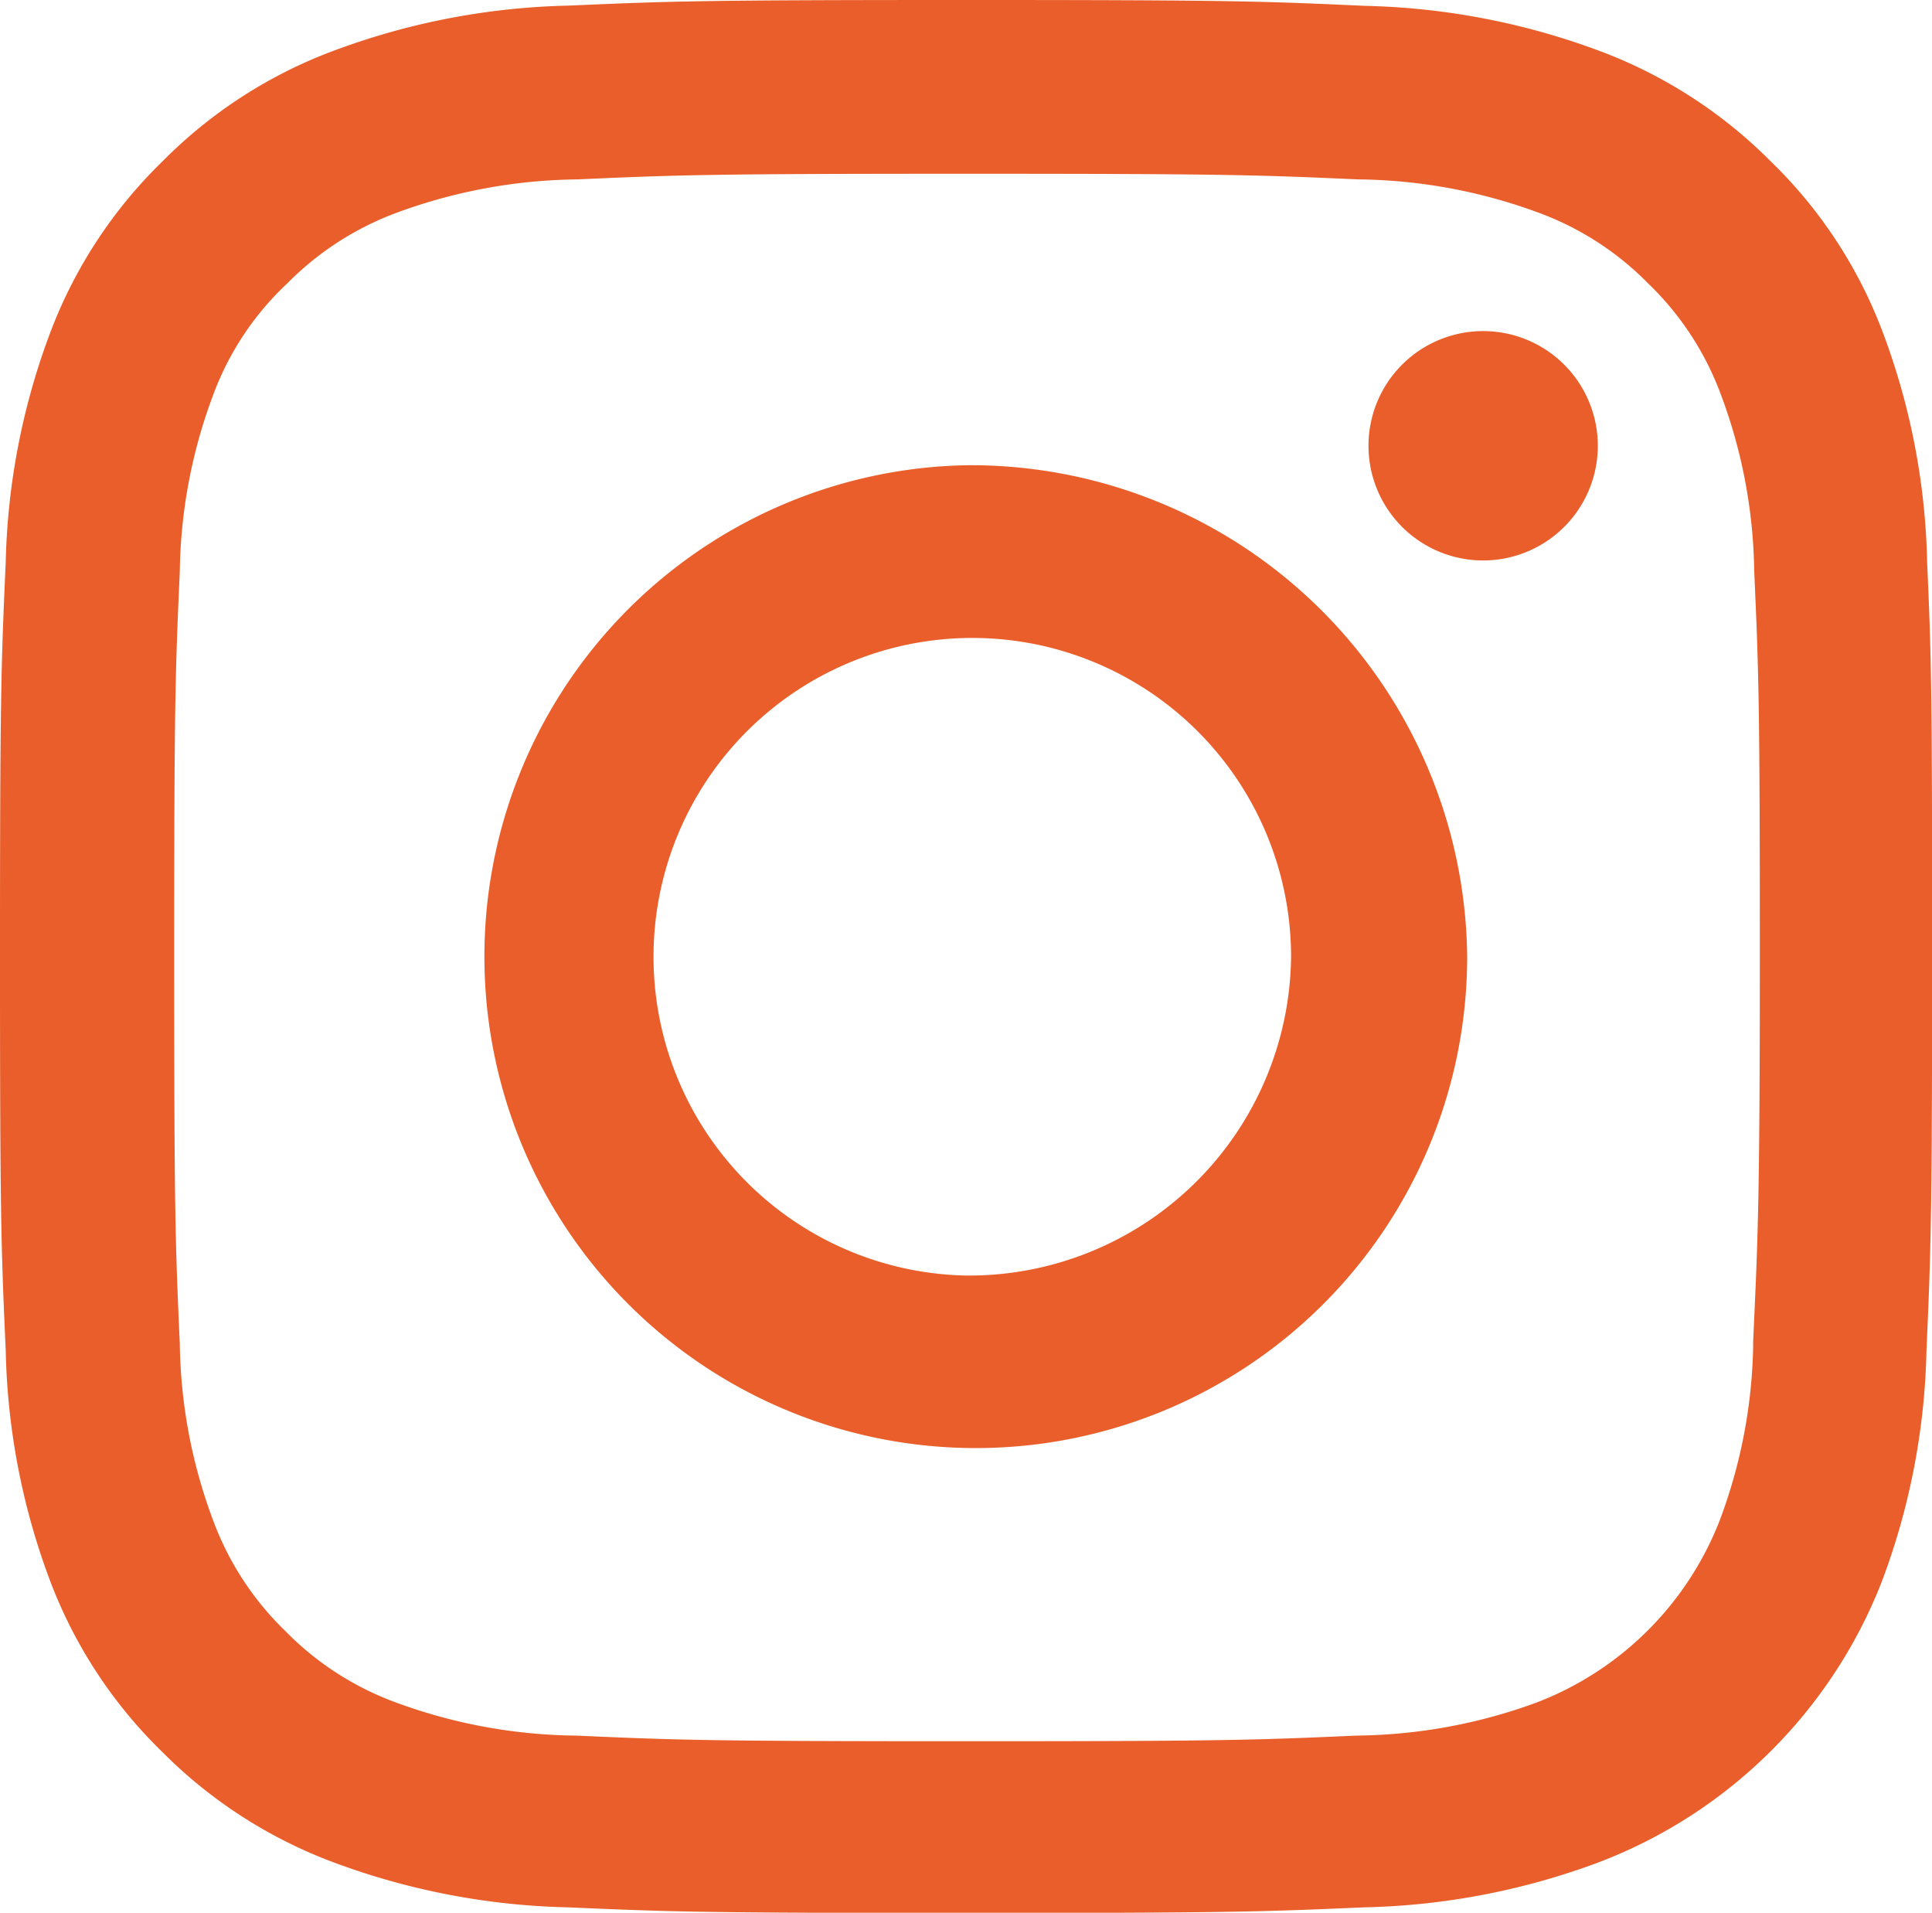 <svg id="instagram" xmlns="http://www.w3.org/2000/svg" width="17.17" height="16.996" viewBox="0 0 17.17 16.996">
  <path id="Path_17" data-name="Path 17" d="M17.576,5a6.154,6.154,0,0,0-.4-2.062,4.144,4.144,0,0,0-.993-1.507,4.231,4.231,0,0,0-1.52-.979,6.349,6.349,0,0,0-2.083-.4C11.661.01,11.369,0,9.038,0S6.414.01,5.5.05a6.334,6.334,0,0,0-2.083.4,4.2,4.2,0,0,0-1.523.983,4.18,4.18,0,0,0-.99,1.5A6.171,6.171,0,0,0,.5,4.993C.459,5.9.449,6.192.449,8.5S.459,11.1.5,12a6.154,6.154,0,0,0,.4,2.062,4.187,4.187,0,0,0,.993,1.507,4.231,4.231,0,0,0,1.52.979,6.35,6.35,0,0,0,2.083.4c.916.04,1.208.05,3.539.05s2.623-.01,3.539-.05a6.331,6.331,0,0,0,2.083-.4,4.37,4.37,0,0,0,2.513-2.487,6.175,6.175,0,0,0,.4-2.062c.04-.906.05-1.2.05-3.5S17.616,5.9,17.576,5Zm-1.546,6.939a4.616,4.616,0,0,1-.3,1.577,2.834,2.834,0,0,1-1.63,1.614,4.767,4.767,0,0,1-1.594.292c-.906.04-1.177.05-3.469.05s-2.566-.01-3.469-.05a4.748,4.748,0,0,1-1.594-.292,2.645,2.645,0,0,1-.986-.634,2.64,2.64,0,0,1-.641-.976,4.633,4.633,0,0,1-.3-1.577c-.04-.9-.05-1.165-.05-3.433s.01-2.54.05-3.433a4.614,4.614,0,0,1,.3-1.577A2.581,2.581,0,0,1,3,2.52a2.669,2.669,0,0,1,.986-.634,4.77,4.77,0,0,1,1.594-.292c.906-.04,1.178-.05,3.469-.05s2.566.01,3.469.05a4.75,4.75,0,0,1,1.594.292,2.644,2.644,0,0,1,.986.634,2.639,2.639,0,0,1,.641.976,4.635,4.635,0,0,1,.3,1.577c.04.9.05,1.165.05,3.433S16.069,11.039,16.029,11.936Zm0,0" transform="translate(-0.449 0)" fill="#e95e2a"/>
  <path id="Path_18" data-name="Path 18" d="M129.4,124.5a4.367,4.367,0,1,0,4.455,4.366A4.412,4.412,0,0,0,129.4,124.5Zm0,7.2a2.833,2.833,0,1,1,2.89-2.832A2.862,2.862,0,0,1,129.4,131.7Zm0,0" transform="translate(-120.816 -120.366)" fill="#e95e2a"/>
  <path id="Path_19" data-name="Path 19" d="M364.488,89.621a1.019,1.019,0,1,1-1.019-1.019A1.019,1.019,0,0,1,364.488,89.621Zm0,0" transform="translate(-350.288 -85.66)" fill="#e95e2a"/>
</svg>
